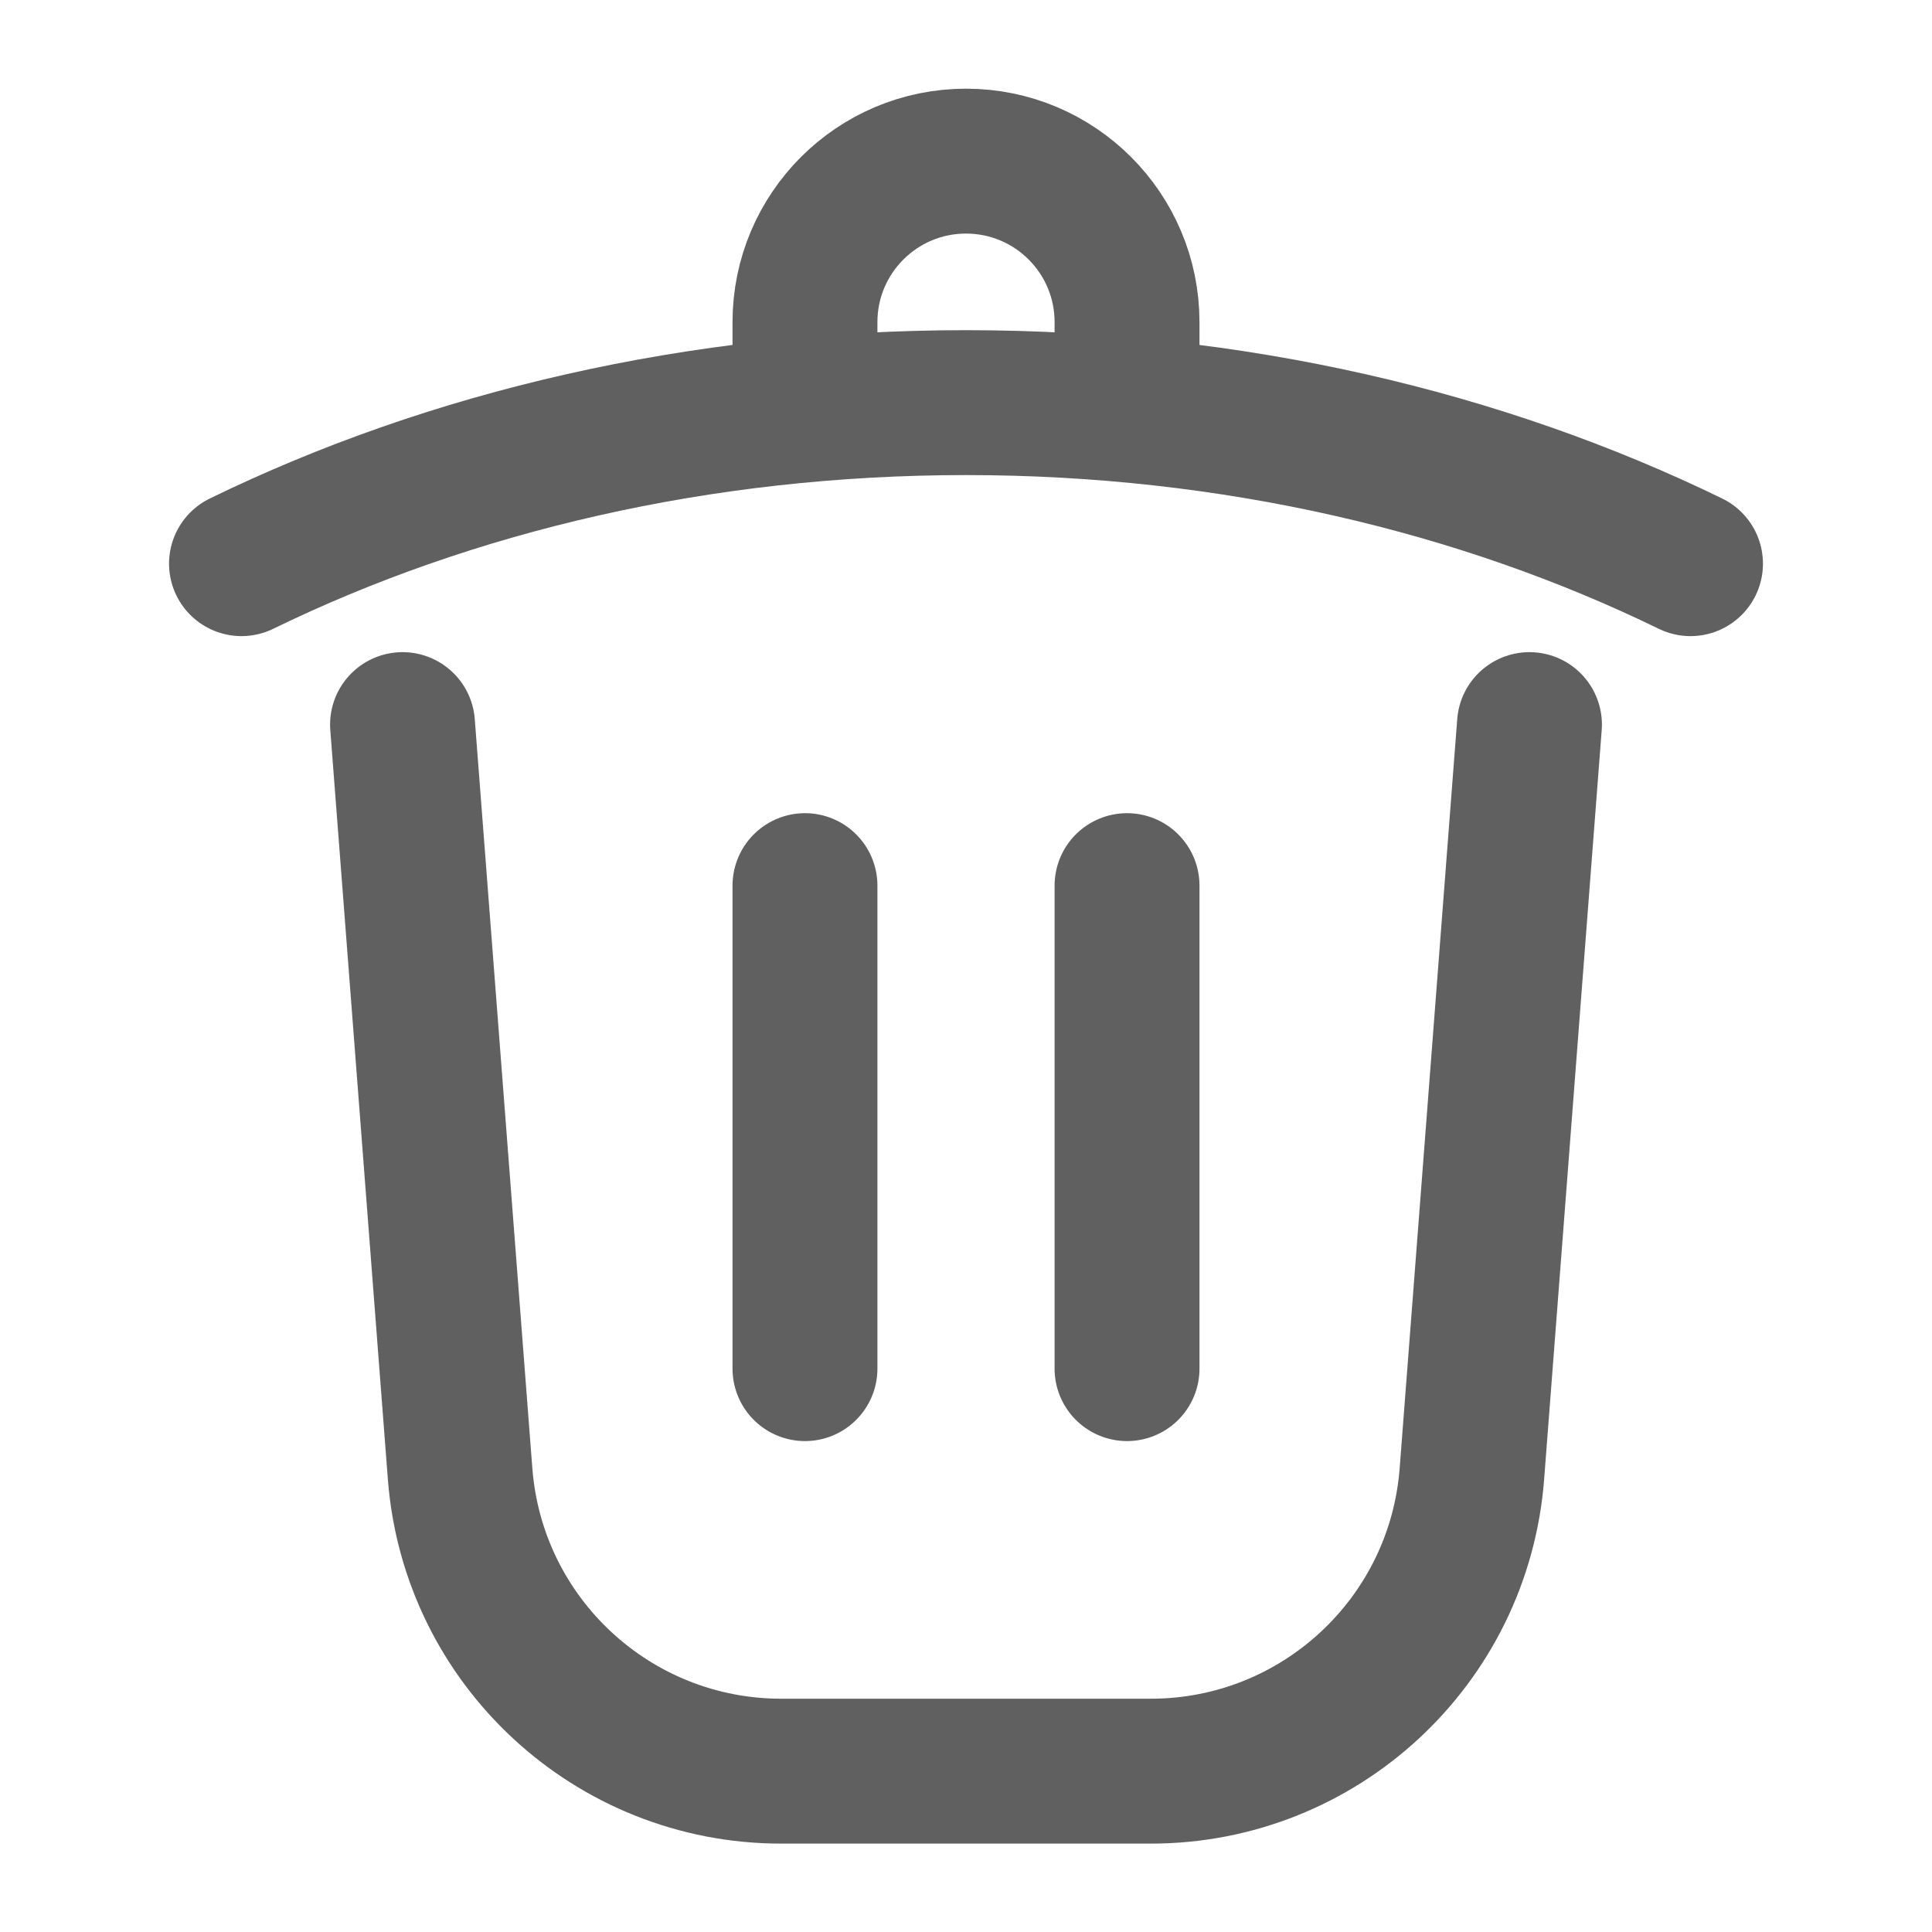 <svg width="20" height="20" viewBox="0 0 20 20" fill="none" xmlns="http://www.w3.org/2000/svg">
<path d="M15.833 7.501L15.237 15.257C15.103 16.994 13.655 18.335 11.913 18.335H8.087C6.345 18.335 4.897 16.994 4.763 15.257L4.167 7.501M17.5 5.835C15.335 4.78 12.761 4.168 10 4.168C7.239 4.168 4.665 4.78 2.5 5.835M8.333 4.168V3.335C8.333 2.414 9.08 1.668 10 1.668C10.921 1.668 11.667 2.414 11.667 3.335V4.168M8.333 9.168V14.168M11.667 9.168V14.168" stroke="#606060" stroke-width="1.5" stroke-linecap="round"/>
</svg>
